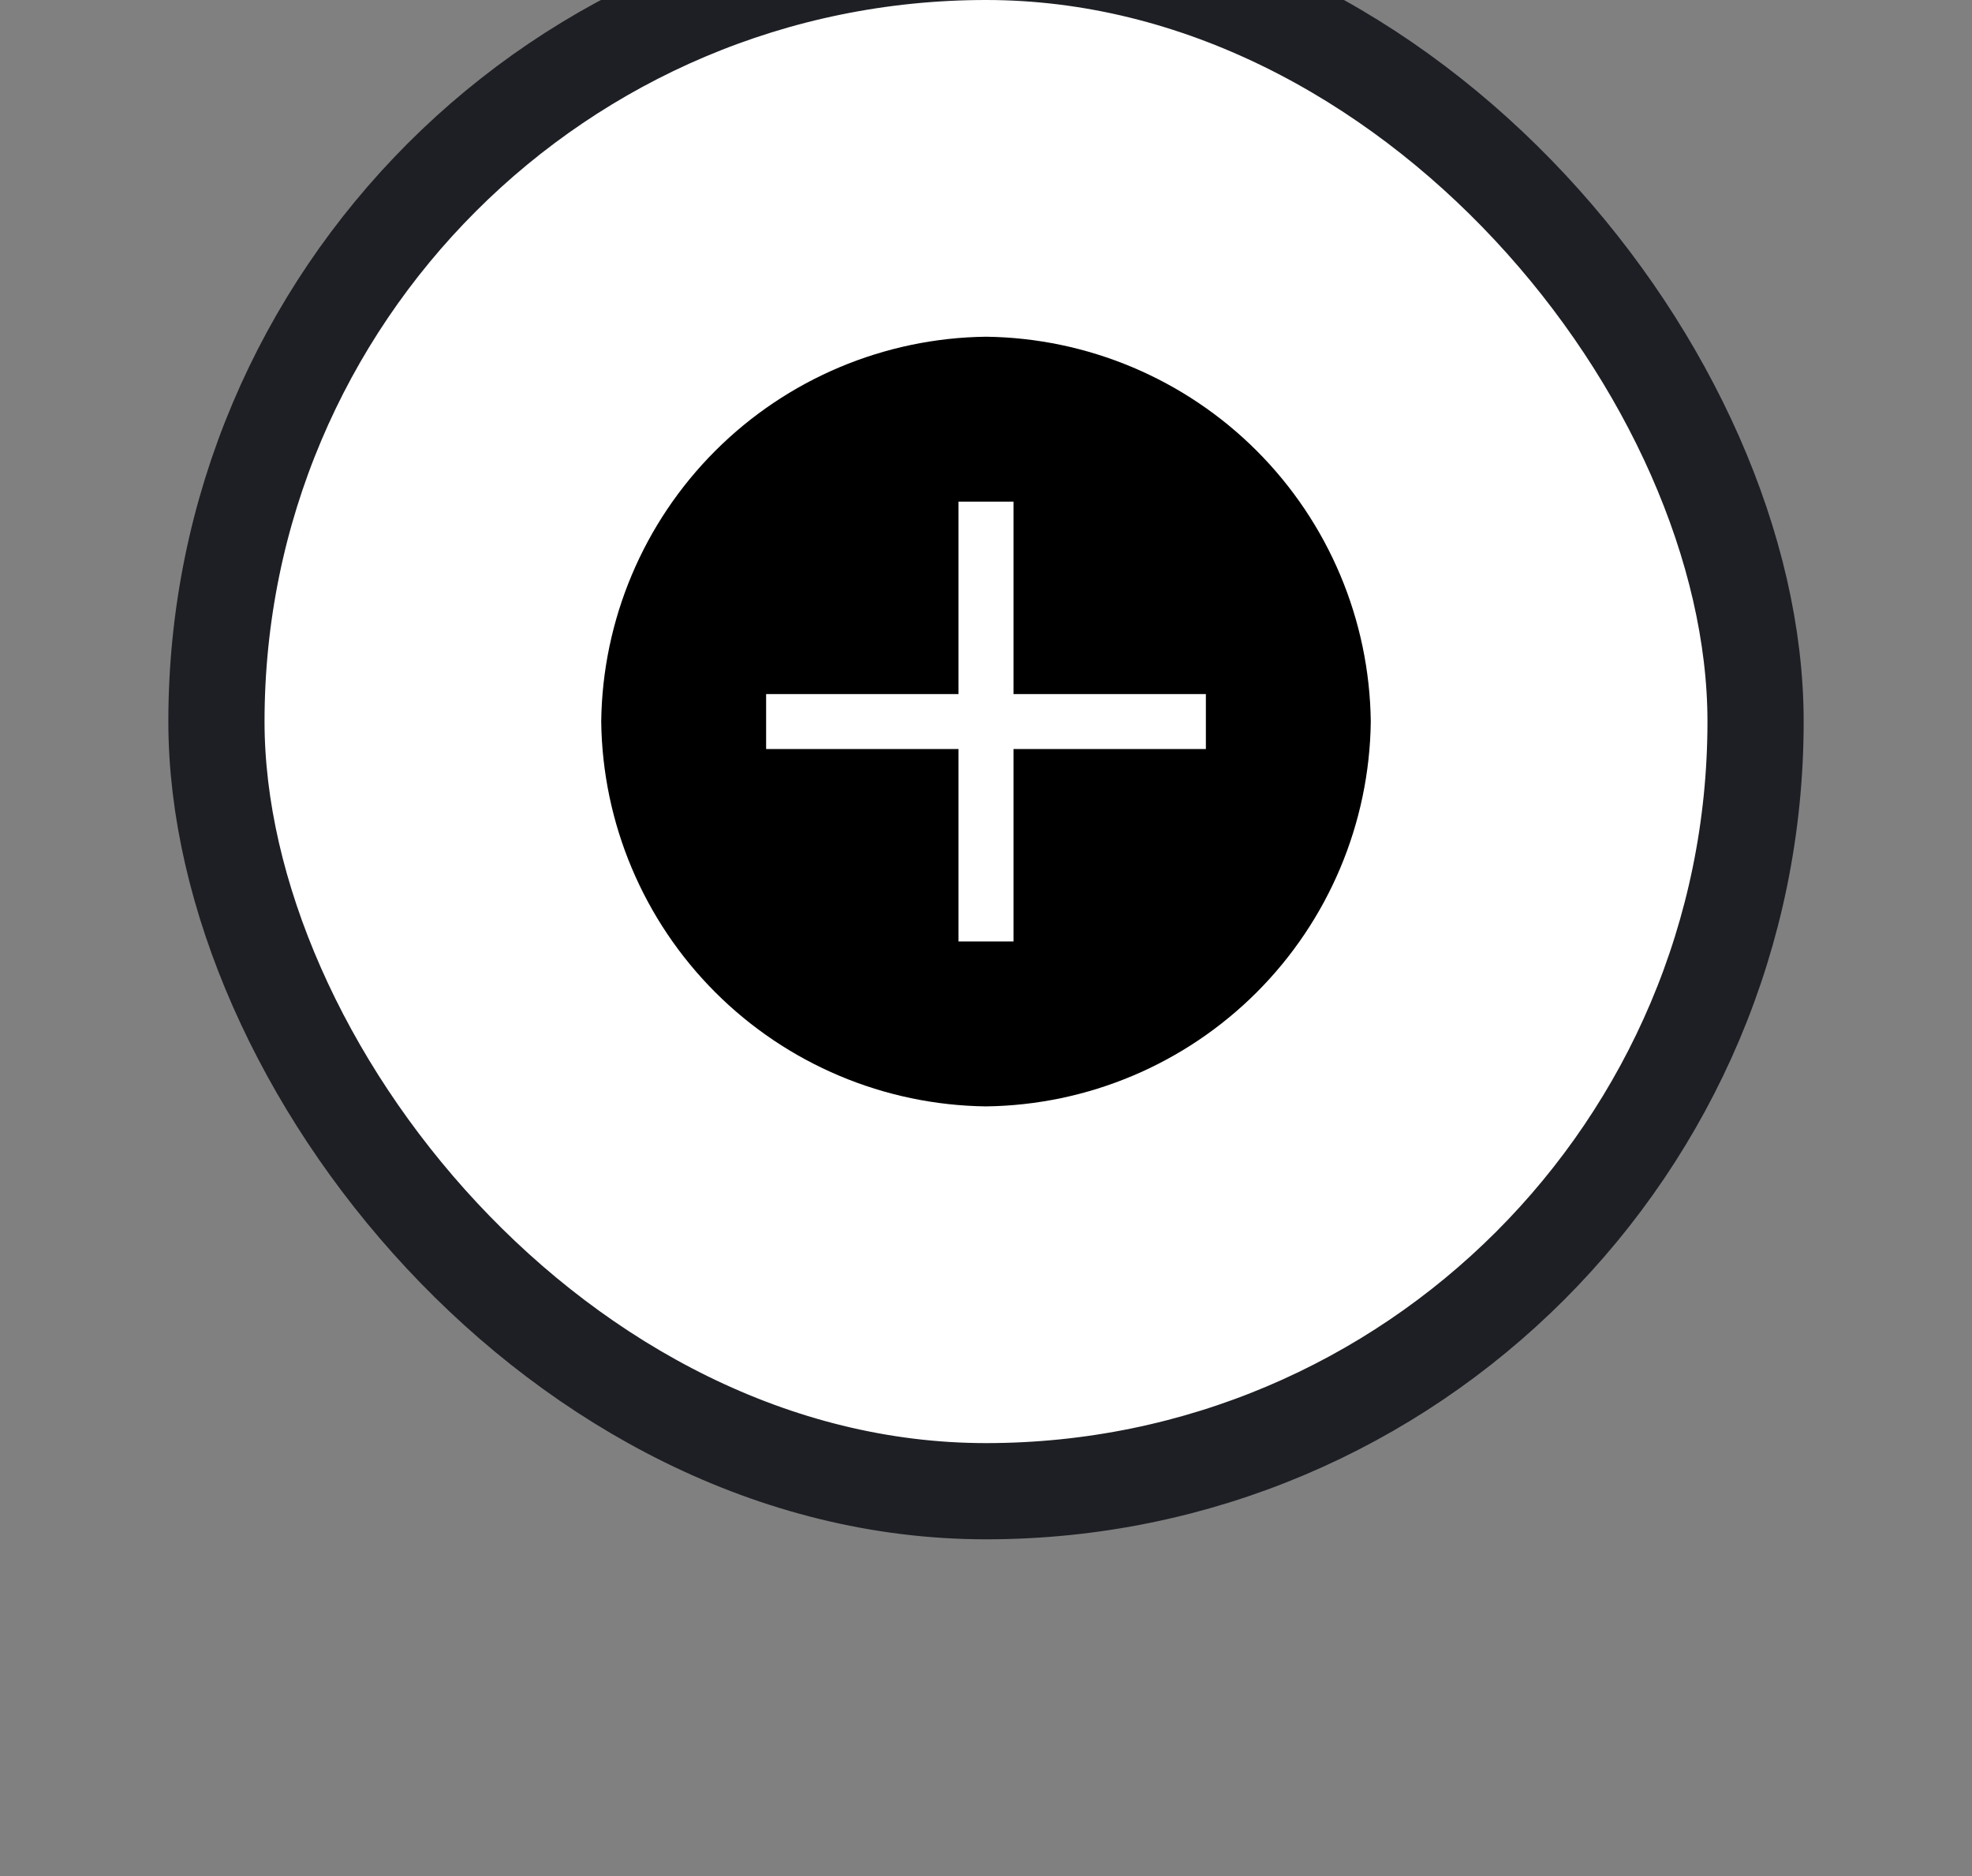 <svg width="82" height="78" viewBox="0 0 82 78" fill="none" xmlns="http://www.w3.org/2000/svg">
<rect x="0" y="0" width="82" height="78" fill="#808080" stroke="none"/>
<rect x="9" y="-2" width="64" height="64" rx="32" fill="white"/>
<rect x="9" y="-2" width="64" height="64" rx="32" stroke="#1D1F24" stroke-width="4"/>
<g clip-path="url(#clip0_383_2240)">
<path d="M41 14C36.773 14.051 32.733 15.754 29.743 18.743C26.753 21.733 25.051 25.773 25 30C25.051 34.227 26.753 38.267 29.743 41.257C32.733 44.246 36.773 45.949 41 46C45.227 45.949 49.267 44.246 52.257 41.257C55.246 38.267 56.949 34.227 57 30C56.949 25.773 55.246 21.733 52.257 18.743C49.267 15.754 45.227 14.051 41 14ZM50.143 31.143H42.143V39.143H39.857V31.143H31.857V28.857H39.857V20.857H42.143V28.857H50.143V31.143Z" fill="black"/>
</g>
<defs>
<clipPath id="clip0_383_2240">
<rect width="32" height="32" fill="white" transform="translate(25 14)"/>
</clipPath>
</defs>
</svg>
